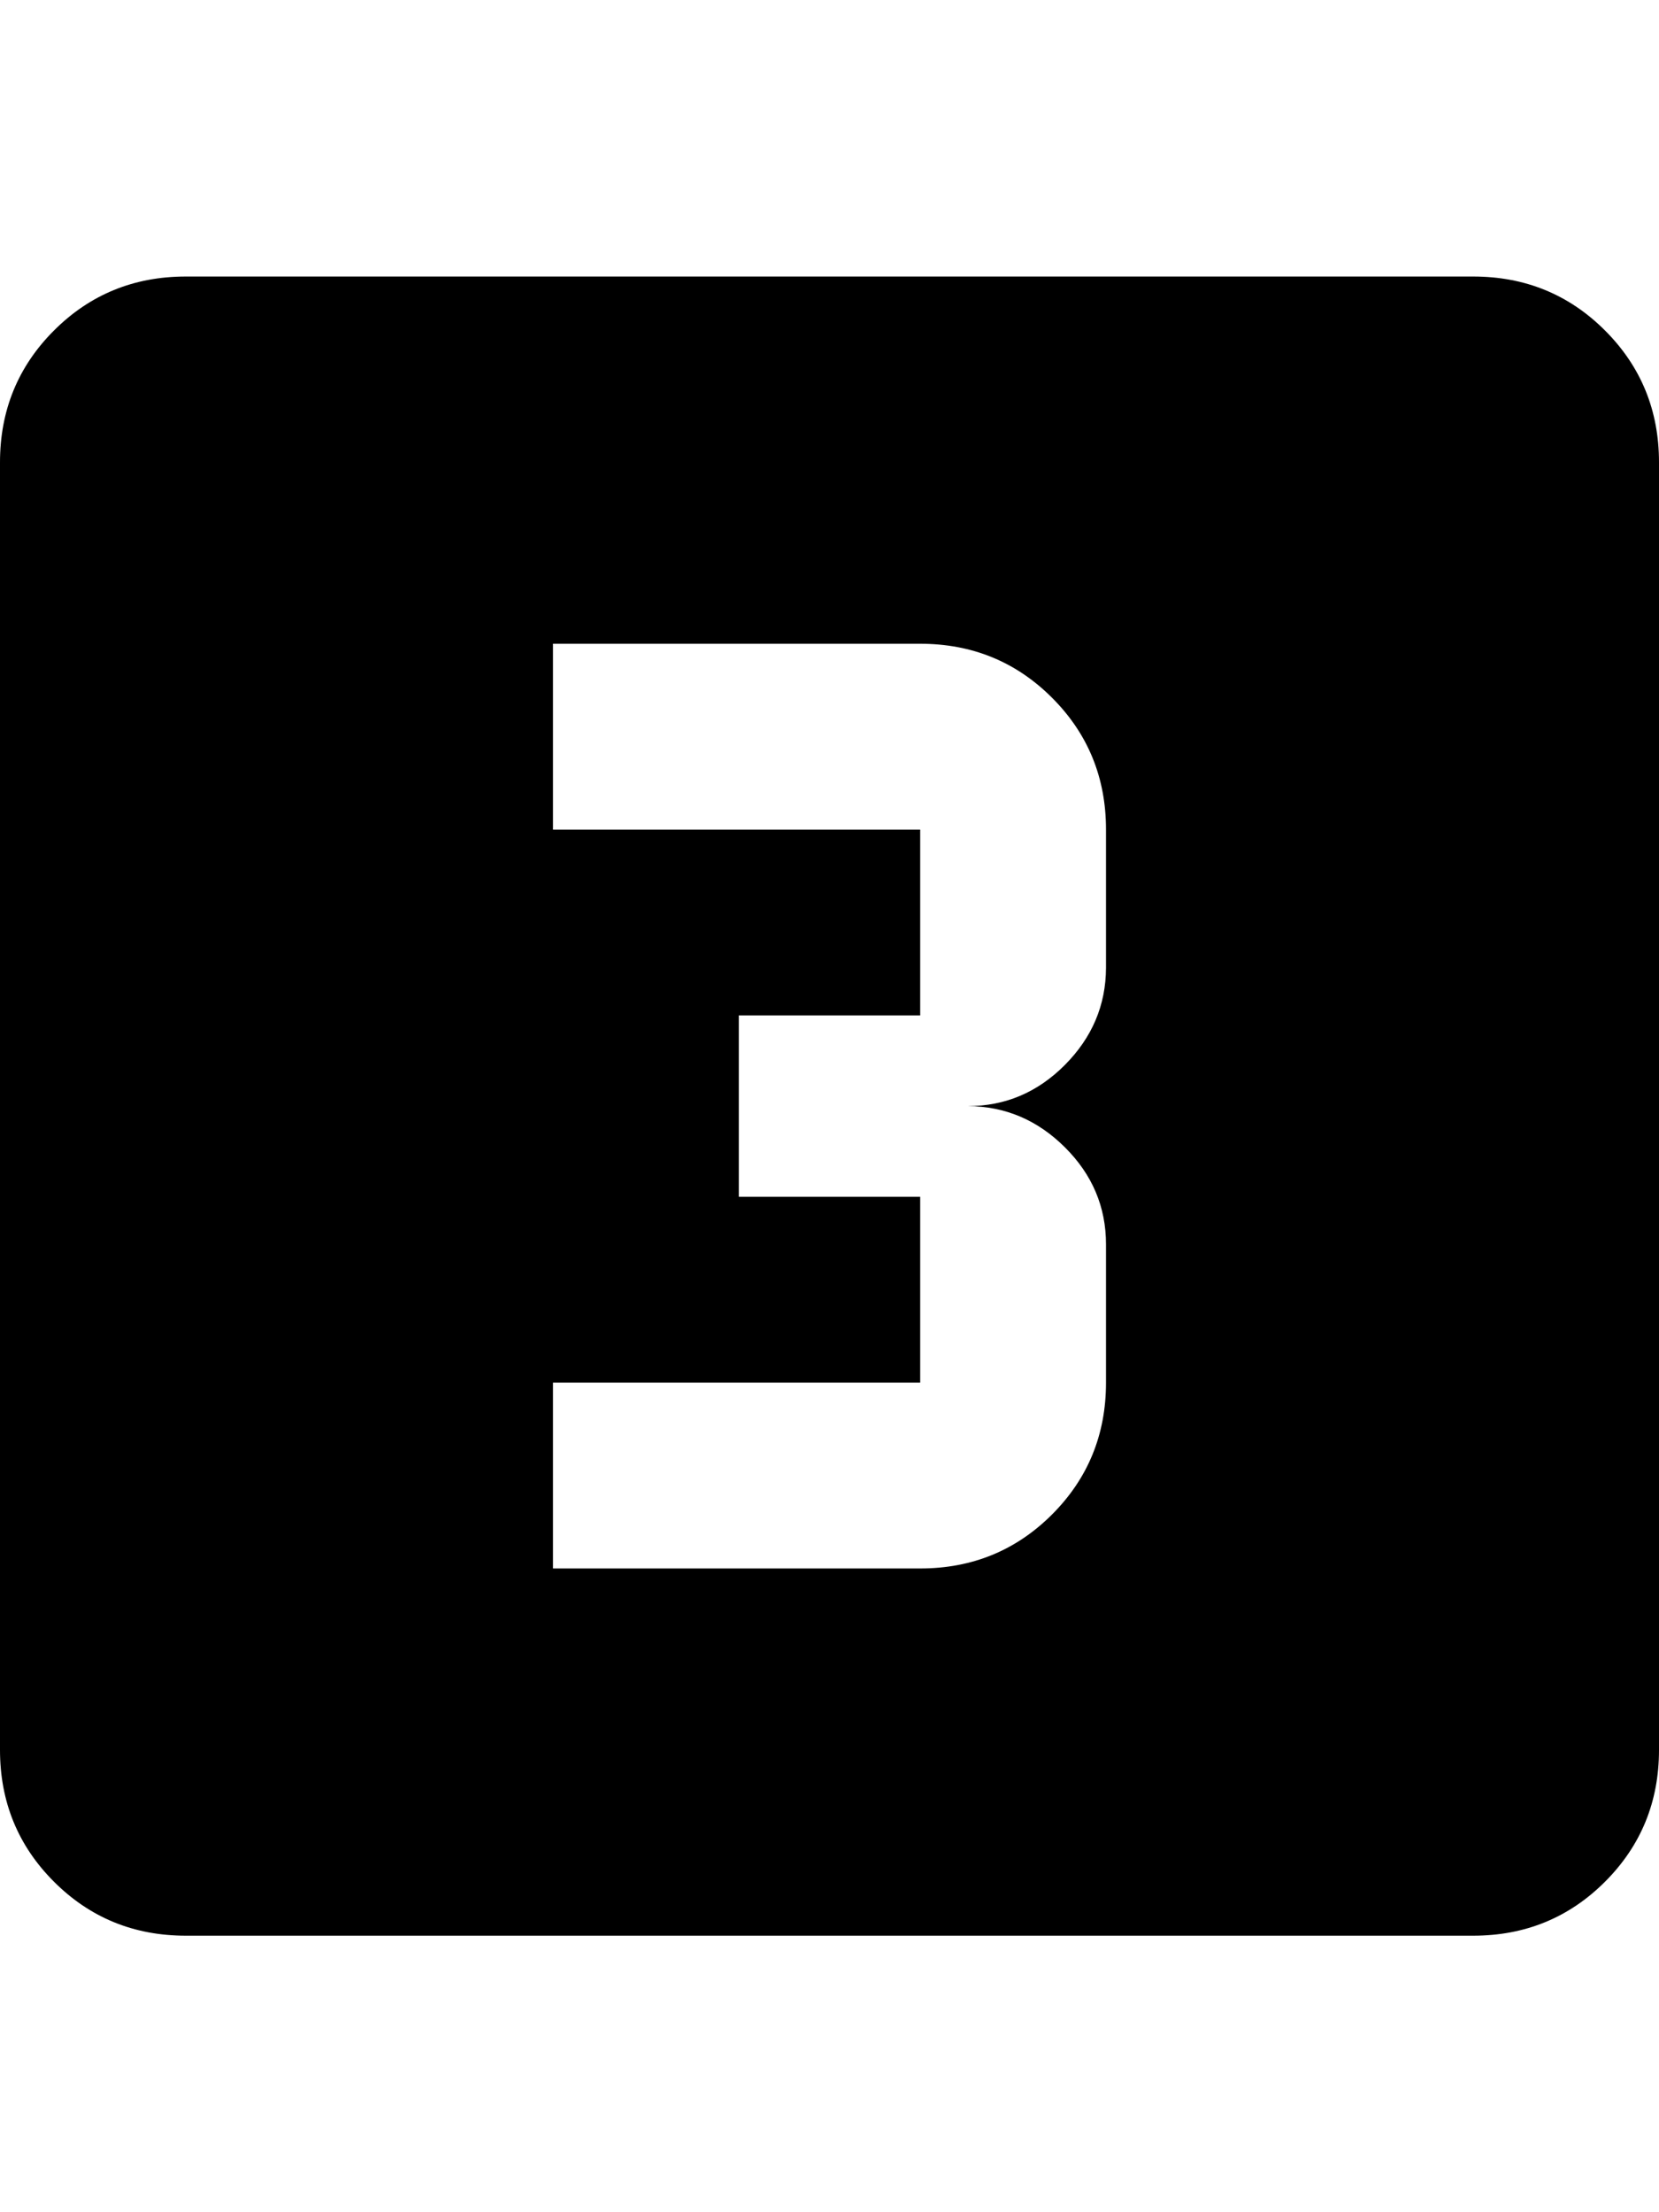 <svg height="1000" width="750.0" xmlns="http://www.w3.org/2000/svg"><path d="m666 125q35.2 0 59.6 24.4t24.4 59.6v582q0 35.2-24.4 59.6t-59.6 24.4h-582q-35.2 0-59.6-24.4t-24.4-59.6v-582q0-35.2 24.4-59.6t59.6-24.4h582z m-166 312.5v-62.5q0-35.2-24.4-59.6t-59.6-24.4h-166v84h166v84h-82v82h82v84h-166v84h166q35.2 0 59.6-24.4t24.4-59.6v-62.5q0-25.4-18.6-43.9t-43.9-18.6q25.4 0 43.9-18.6t18.6-43.9z" /></svg>
